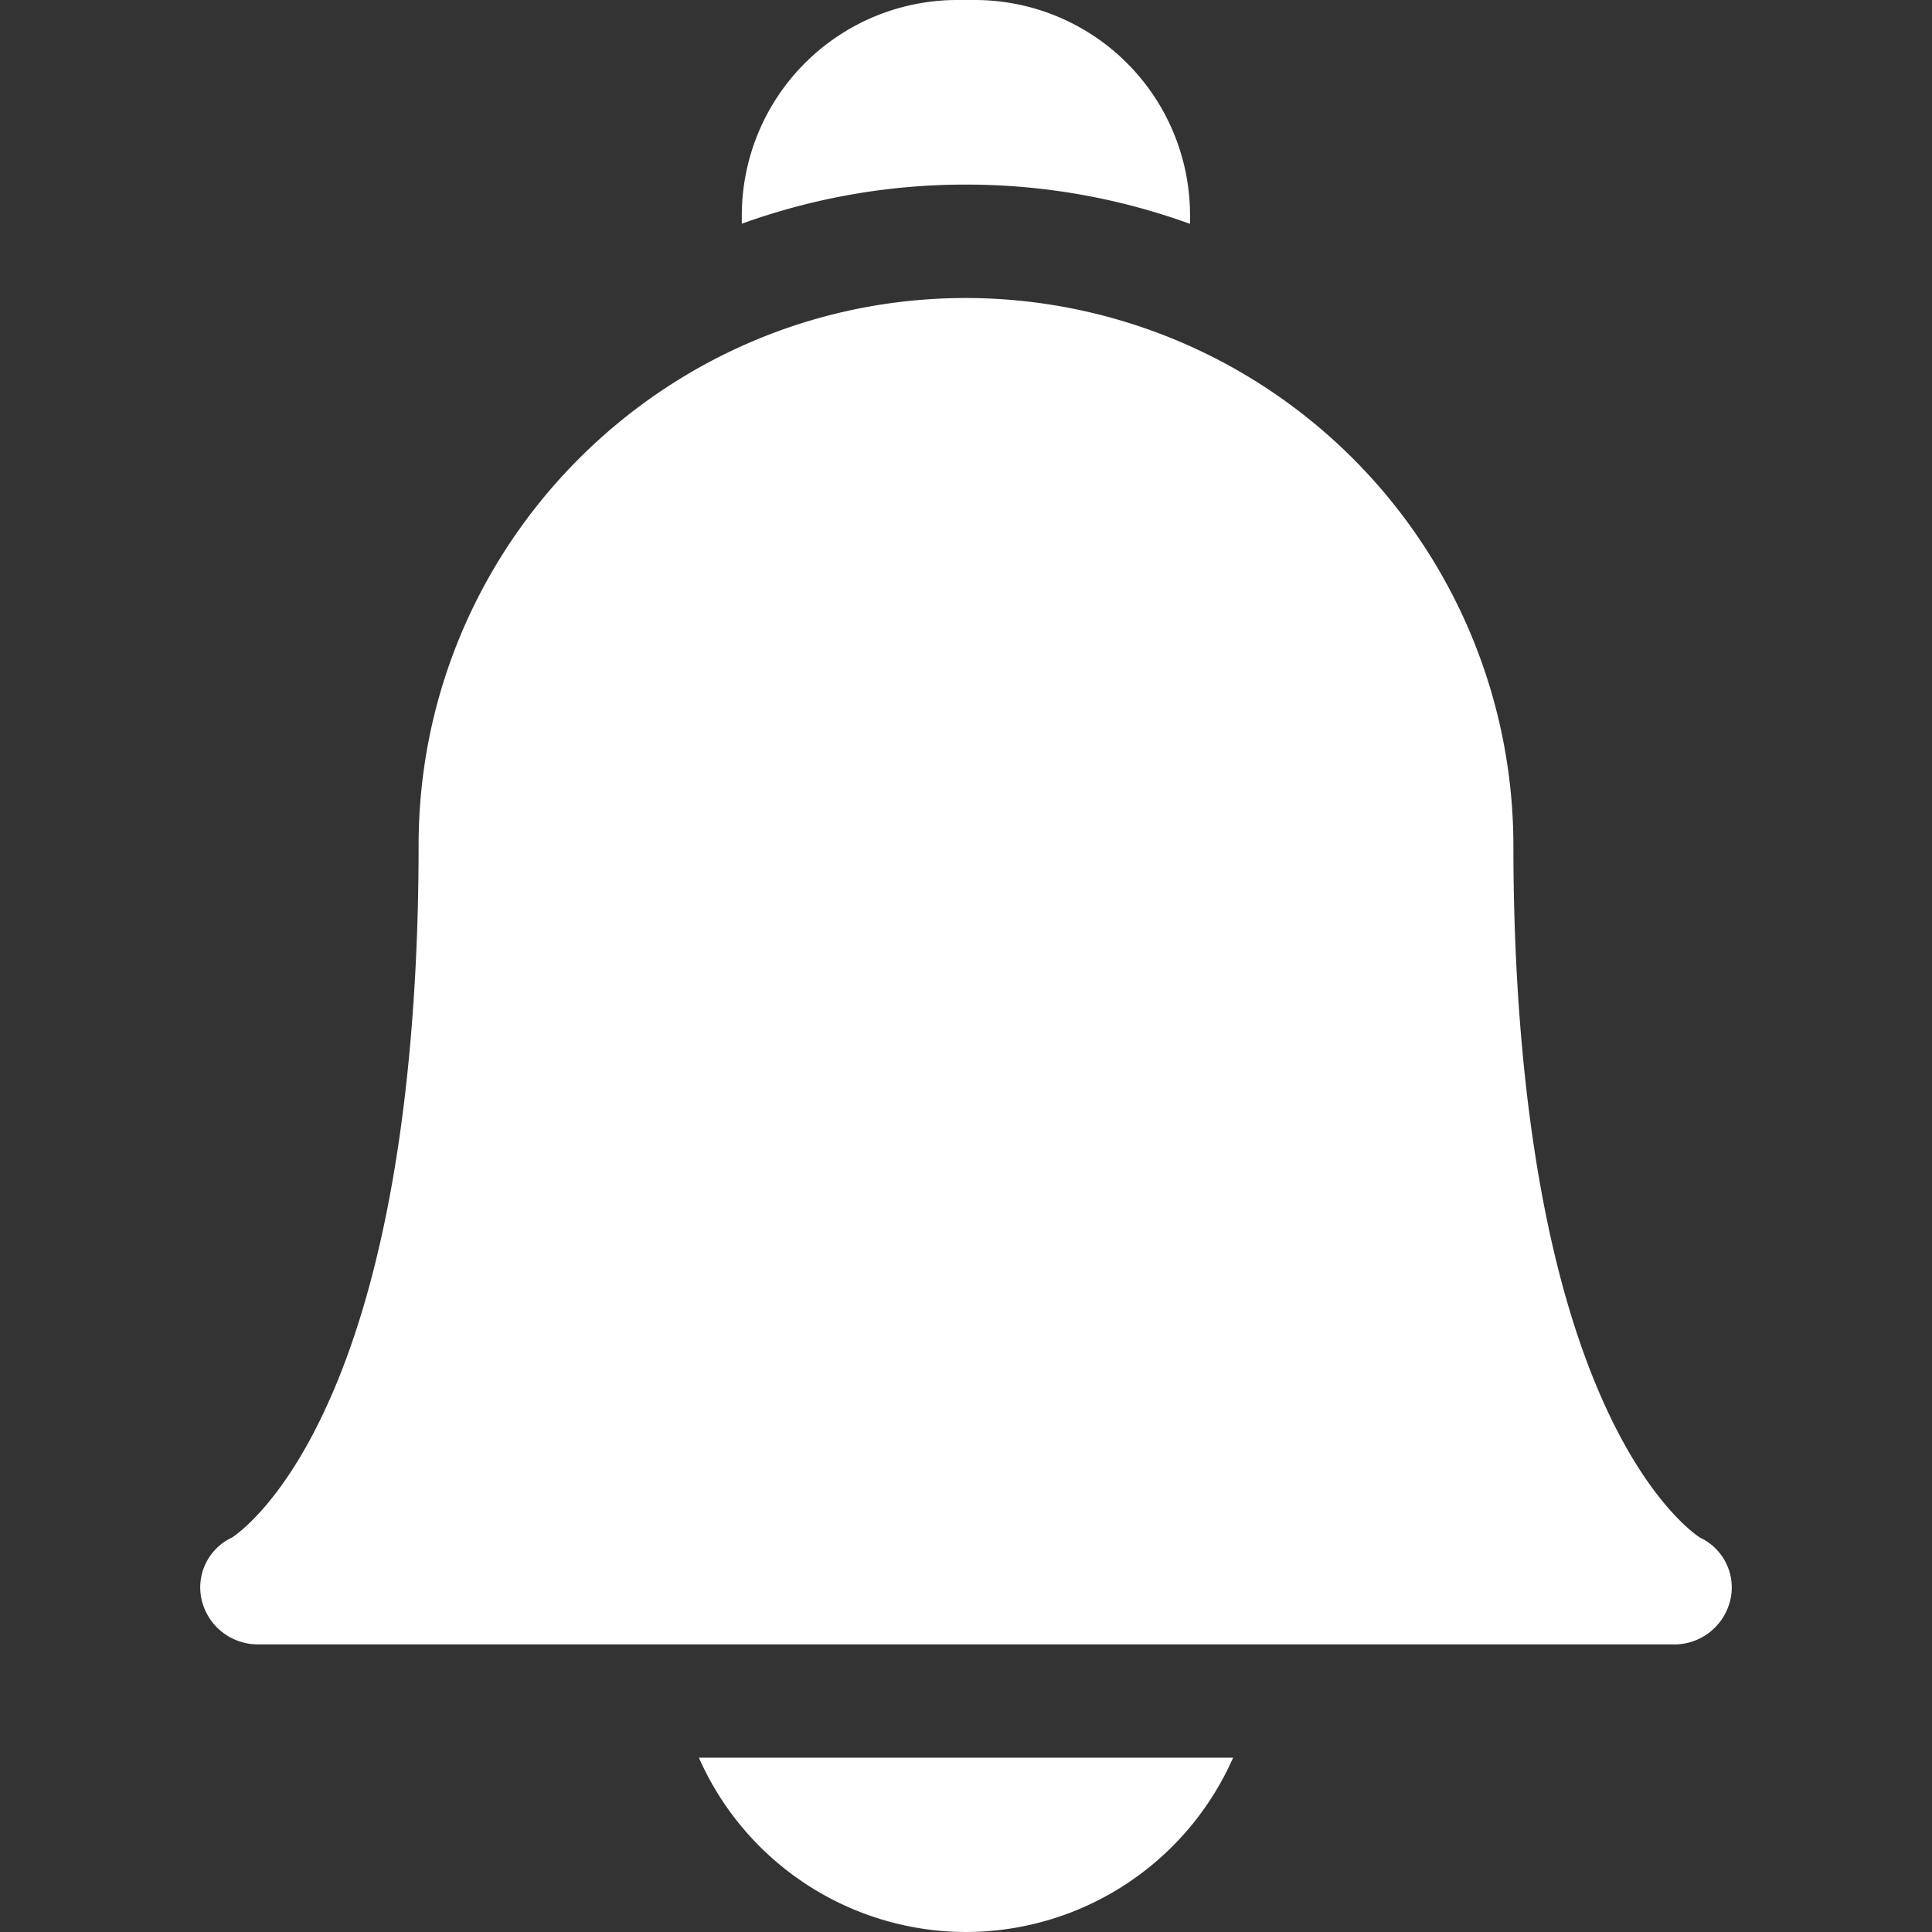 <svg width="24" height="24" fill="none" xmlns="http://www.w3.org/2000/svg"><rect width="100%" height="100%" fill="#333333" stroke="none"/><g clip-path="url(#clip0)" fill="#fff"><path d="M8.682 21.835A3.632 3.632 0 0012 24a3.63 3.63 0 003.318-2.165H8.682zm3.317-19.542a8.14 8.14 0 012.784.488v-.107A2.675 2.675 0 0012.11 0h-.222a2.677 2.677 0 00-2.673 2.674v.105a8.17 8.17 0 012.784-.486zm8.791 18.134H3.212a.716.716 0 01-.706-.55.683.683 0 01.376-.777c.07-.046.602-.418 1.135-1.544C4.996 15.49 5.2 12.58 5.2 10.502c0-3.75 3.05-6.8 6.8-6.8a6.807 6.807 0 016.8 6.8c0 2.078.205 4.99 1.183 7.056.533 1.125 1.065 1.497 1.135 1.543a.683.683 0 01.376.777.716.716 0 01-.706.55zm.337-1.322z"/></g><defs><clipPath id="clip0"><path fill="#fff" d="M0 0h24v24H0z"/></clipPath></defs></svg>